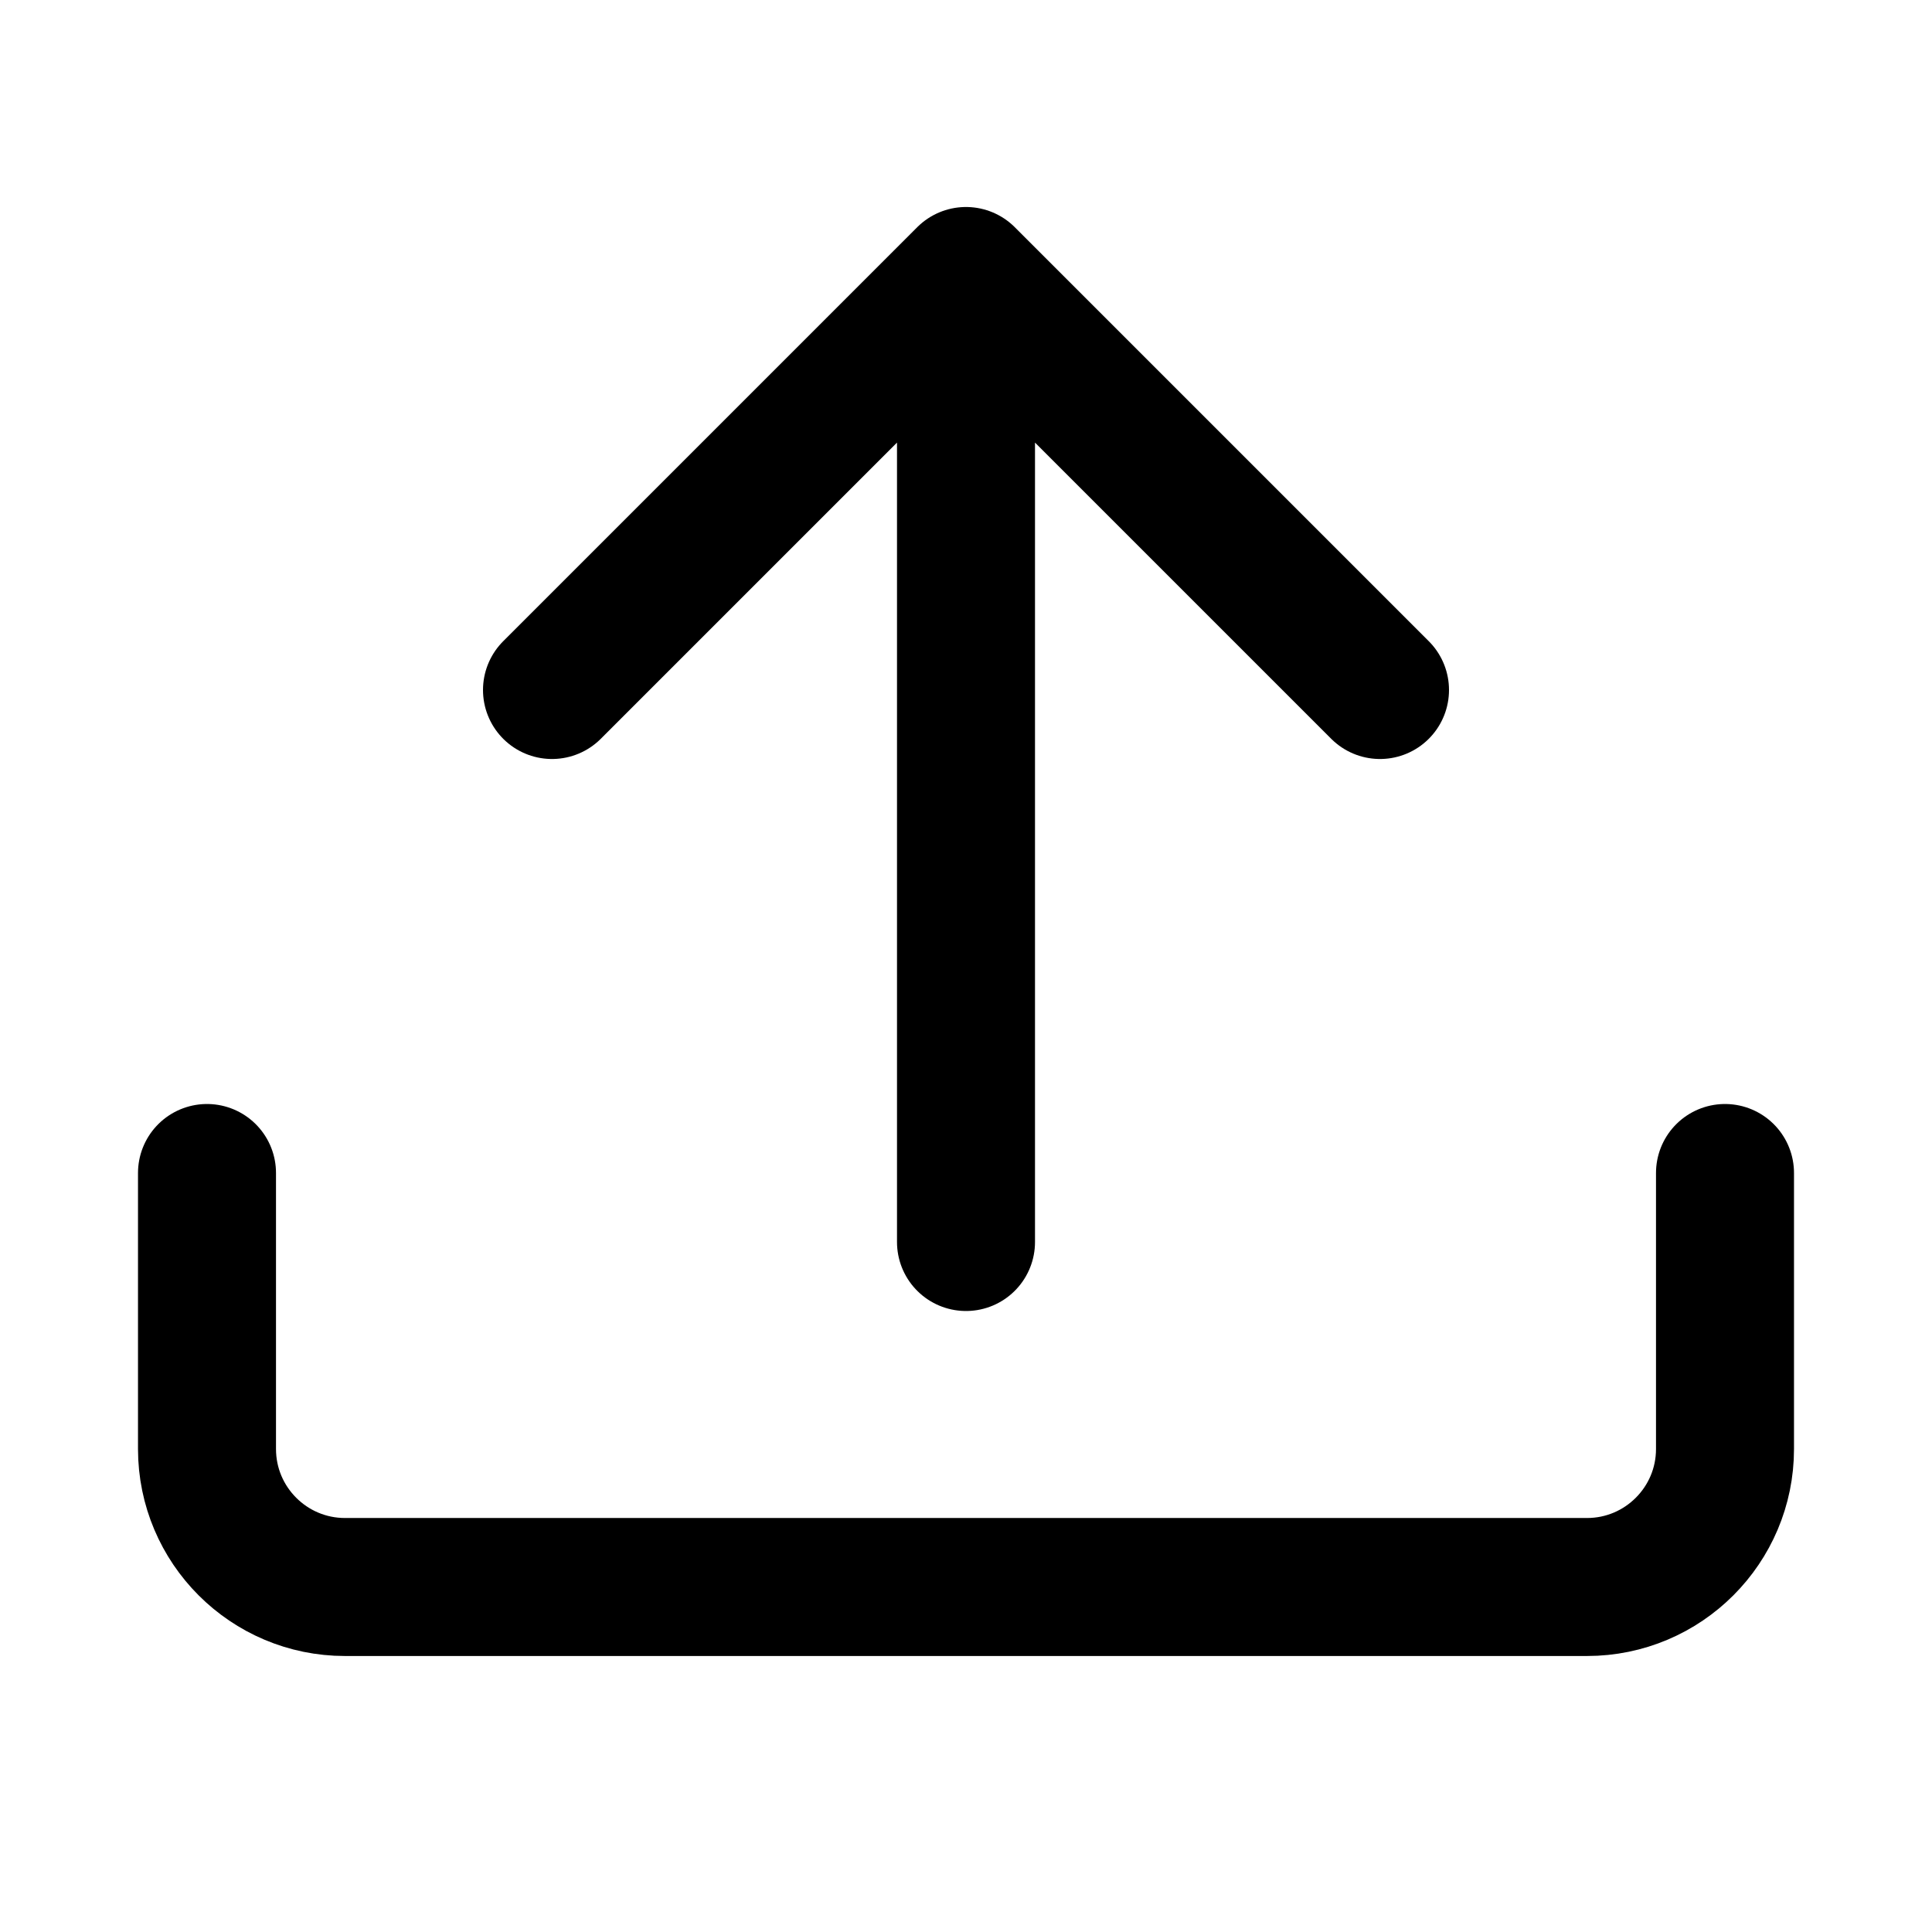 <svg width="14" height="14" viewBox="0 0 14 14" fill="none" xmlns="http://www.w3.org/2000/svg">
<path d="M4 5L7 2M7 2L10 5M7 2V9" stroke="currentColor" stroke-linecap="round" fill="none" stroke-linejoin="round"/>
<path d="M1.5 8.5V10.5C1.5 11.052 1.948 11.5 2.5 11.5H11.5C12.052 11.5 12.5 11.052 12.5 10.5V8.5" stroke="currentColor"  fill="none" stroke-linecap="round"/>
</svg>

